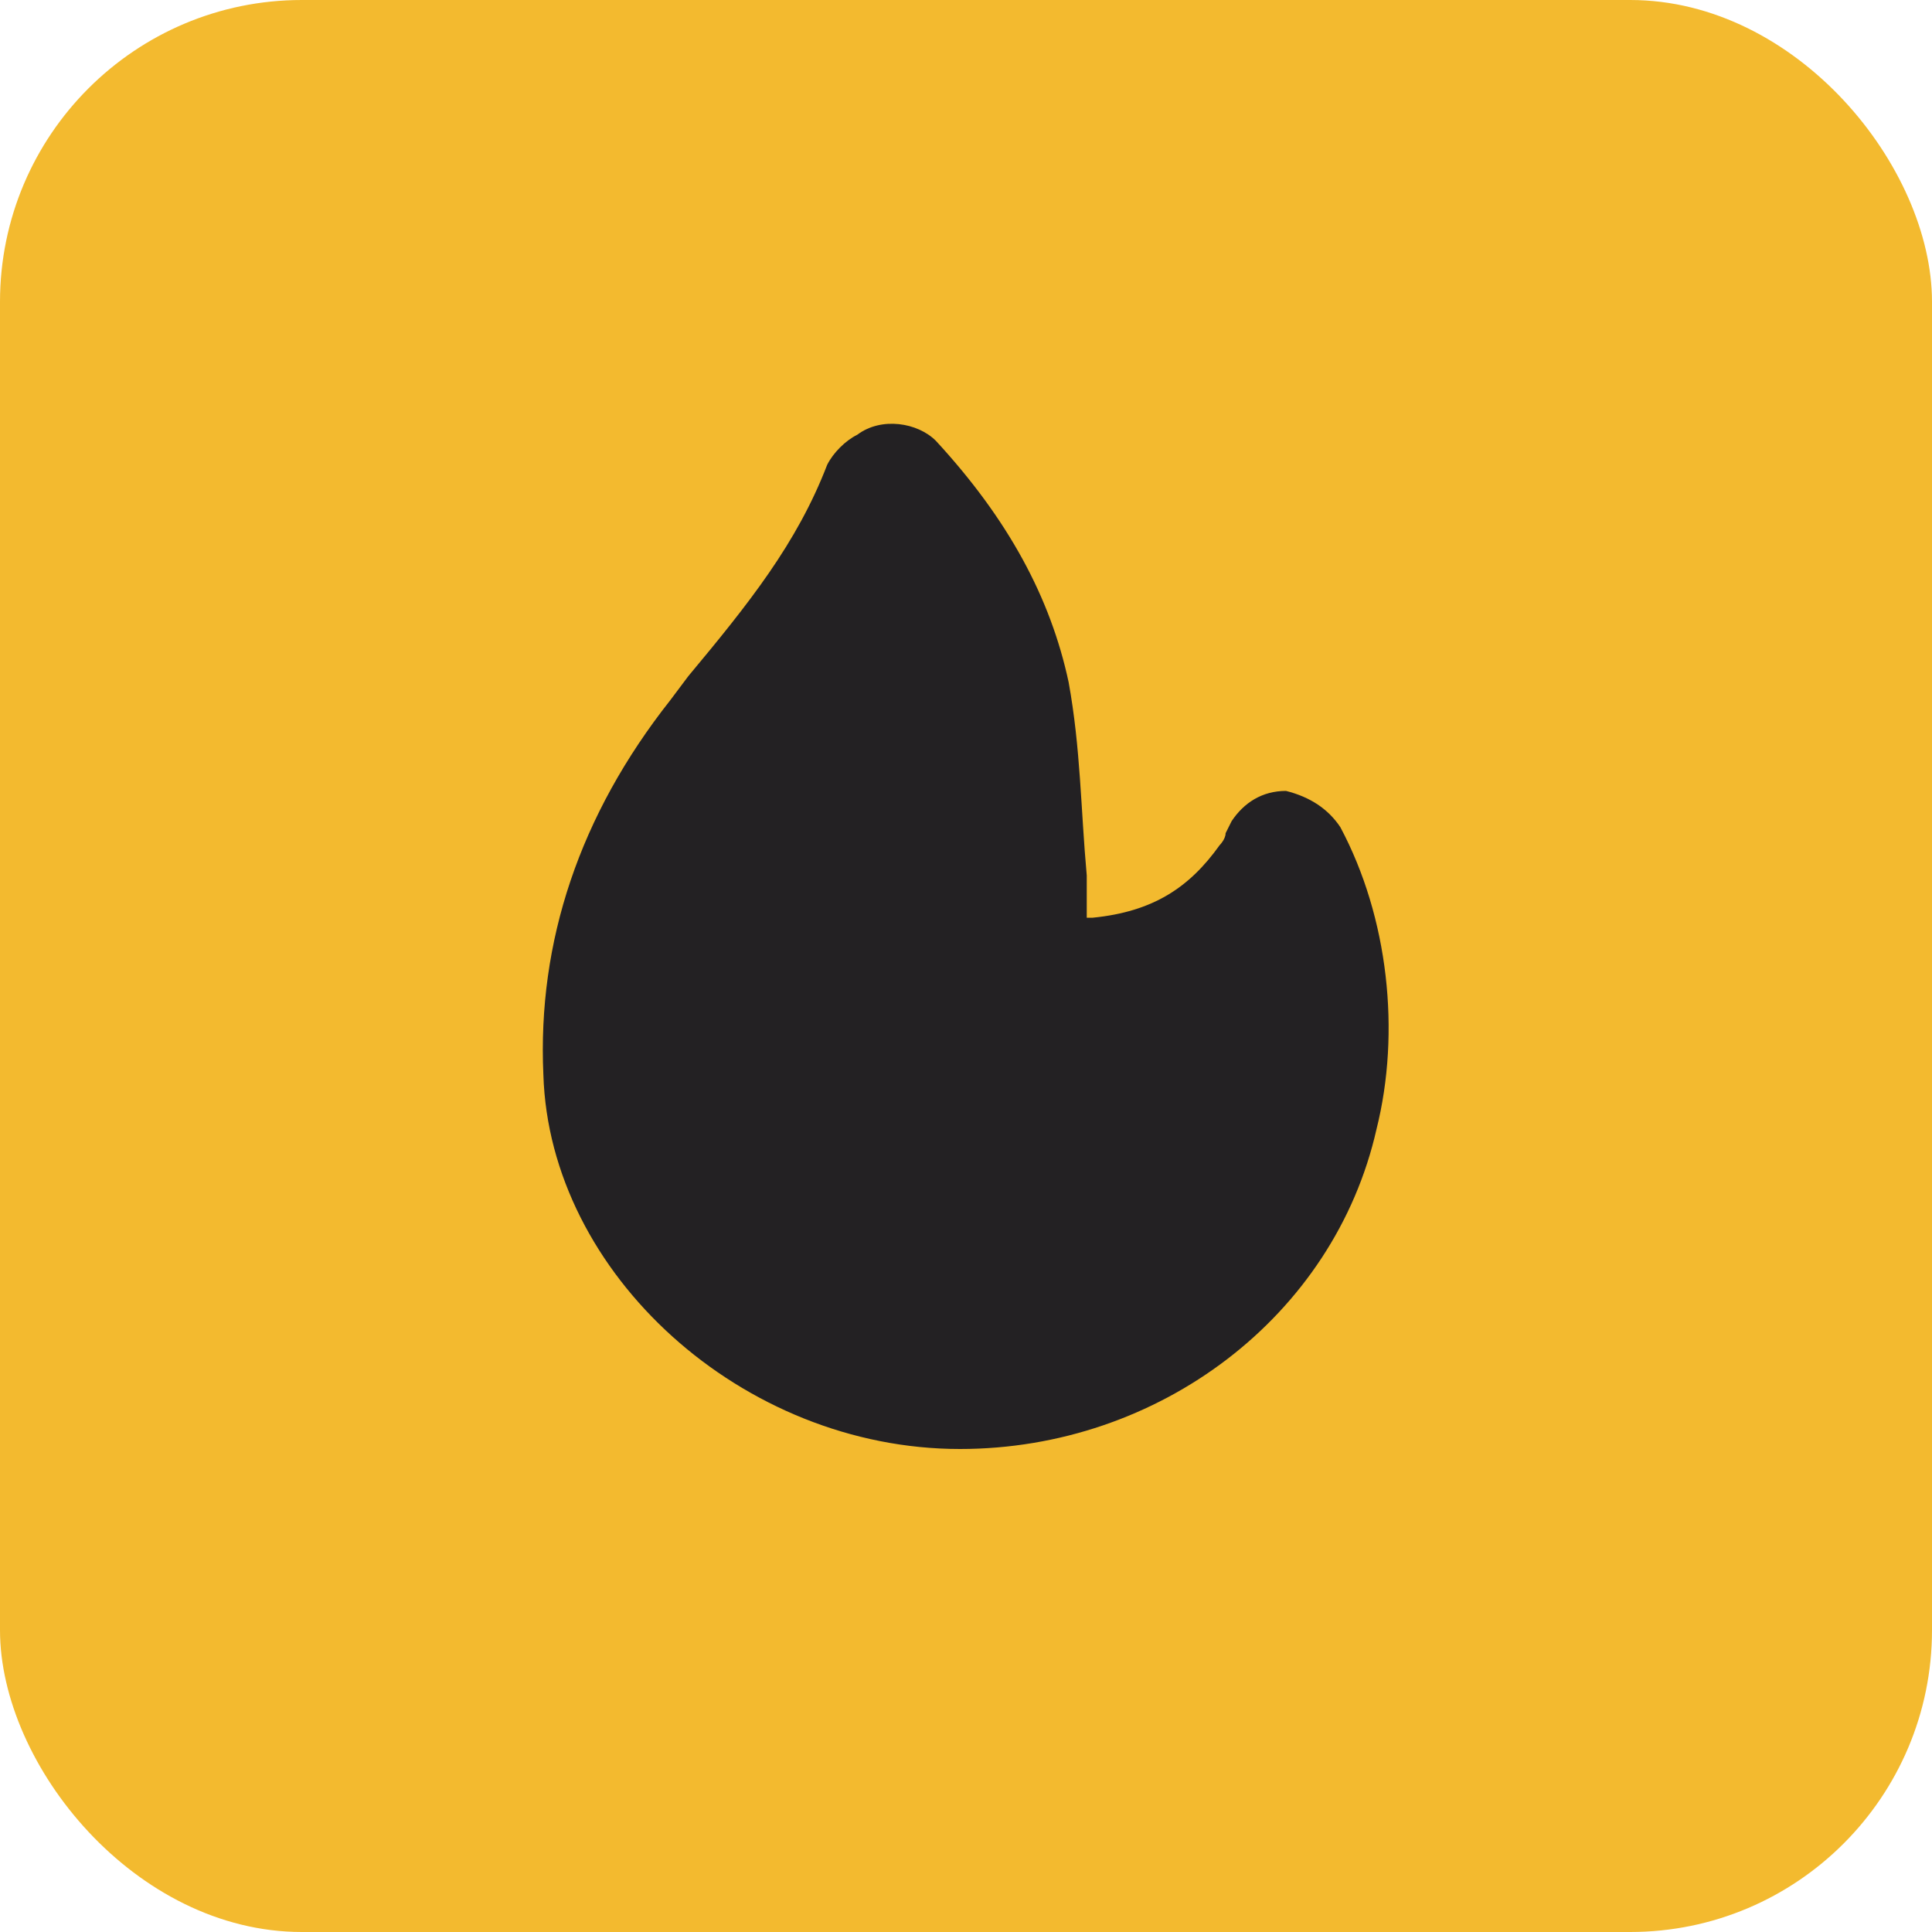 <?xml version="1.0" encoding="UTF-8"?>
<svg width="32px" height="32px" viewBox="0 0 32 32" version="1.1" xmlns="http://www.w3.org/2000/svg" xmlns:xlink="http://www.w3.org/1999/xlink">
    <title>Group 19 Copy 3</title>
    <g id="Marketplace-Final" stroke="none" stroke-width="1" fill="none" fill-rule="evenodd">
        <g id="Browse" transform="translate(-930, -319)">
            <g id="Group-10" transform="translate(528, 306)">
                <g id="Group-19-Copy-3" transform="translate(402, 13)">
                    <rect id="Rectangle-Copy-14" fill="#F3BA2F" x="0" y="0" width="32" height="32" rx="5"></rect>
                    <path d="M22.2,13.7 C22,13.4 21.7,13.2 21.3,13.1 C20.9,13.1 20.6,13.3 20.4,13.6 L20.3,13.8 C20.3,13.9 20.2,14 20.2,14 C20.2,14 20.2,14 20.2,14 C19.7,14.7 19.1,15.1 18.1,15.2 C18.1,15.2 18,15.2 18,15.2 C18,15.2 18,15.2 18,15.1 L18,14.5 C17.9,13.4 17.9,12.4 17.7,11.3 C17.4,9.9 16.7,8.6 15.5,7.3 C15.2,7 14.6,6.9 14.2,7.2 C14,7.3 13.8,7.5 13.7,7.7 C13.2,9 12.4,10 11.4,11.2 L11.1,11.6 C9.6,13.5 8.9,15.6 9,17.8 C9.1,21.1 12.3,24 15.9,24 C15.9,24 15.9,24 15.9,24 C19.2,24 22.1,21.8 22.8,18.7 C23.2,17.1 23,15.2 22.2,13.7 Z" id="Path" fill="#232123" fill-rule="nonzero"></path>
                </g>
            </g>
        </g>
    </g>
</svg>